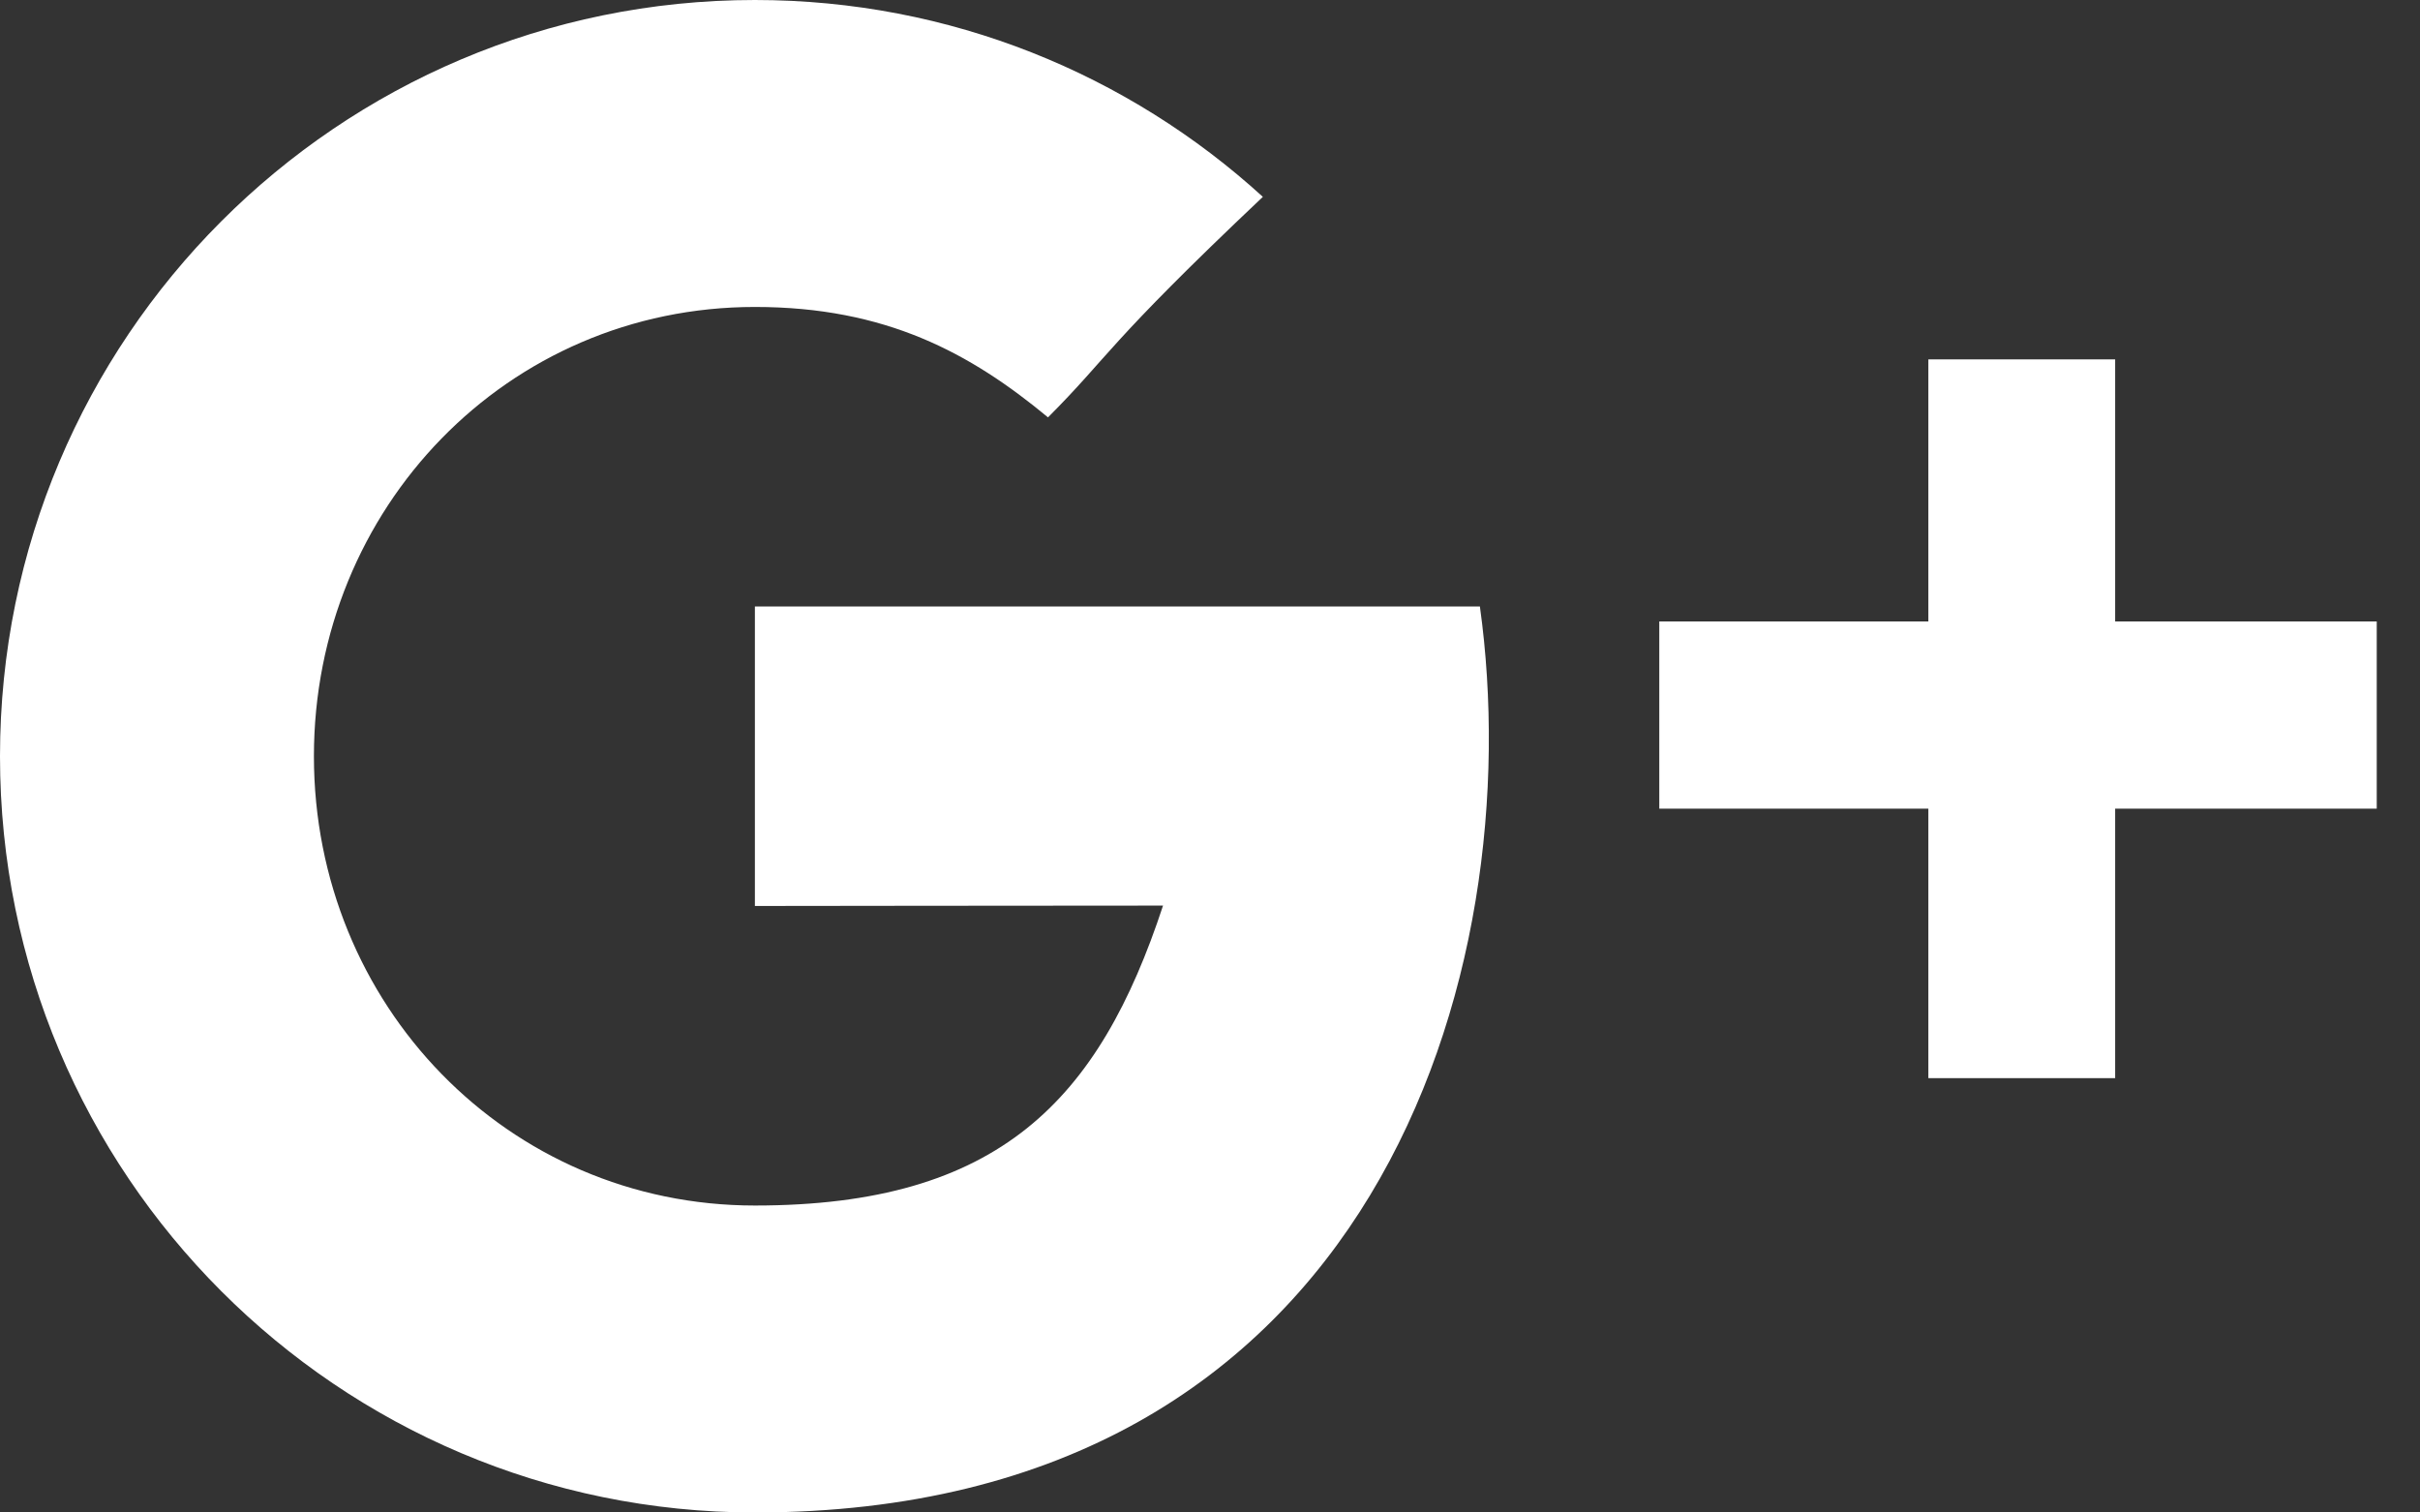 <svg width="32" height="20" viewBox="0 0 32 20" version="1.1" xmlns="http://www.w3.org/2000/svg" xmlns:xlink="http://www.w3.org/1999/xlink">
    <rect x="0" y="0" width="32" height="20" fill="#333333" stroke="none"/>
    <title>GooglePlus</title>
    <desc>Created using Figma</desc>
    <g id="Canvas" transform="translate(-608 -436)">
        <g id="GooglePlus">
            <use xlink:href="#path0_fill" transform="translate(608 436)" fill="#FFFFFF"/>
        </g>
    </g>
    <defs>
        <path id="path0_fill" fill-rule="evenodd" d="M 27.969 8.218L 27.969 4.752L 25.499 4.752L 25.499 8.218L 21.941 8.218L 21.941 10.693L 25.499 10.693L 25.499 14.257L 27.969 14.257L 27.969 10.693L 31.428 10.693L 31.428 8.218L 27.969 8.218ZM 9.982 8.02L 9.982 11.98C 9.982 11.98 13.817 11.975 15.379 11.975C 14.533 14.543 13.218 15.941 9.982 15.941C 6.707 15.941 4.151 13.281 4.151 10C 4.151 6.719 6.707 4.059 9.982 4.059C 11.714 4.059 12.832 4.669 13.858 5.519C 14.679 4.696 14.61 4.579 16.699 2.603C 14.926 0.986 12.569 0 9.982 0C 4.469 0 0 4.477 0 10C 0 15.523 4.469 20 9.982 20C 18.222 20 20.236 12.812 19.569 8.02C 17.618 8.02 9.982 8.02 9.982 8.02Z"/>
    </defs>
</svg>
